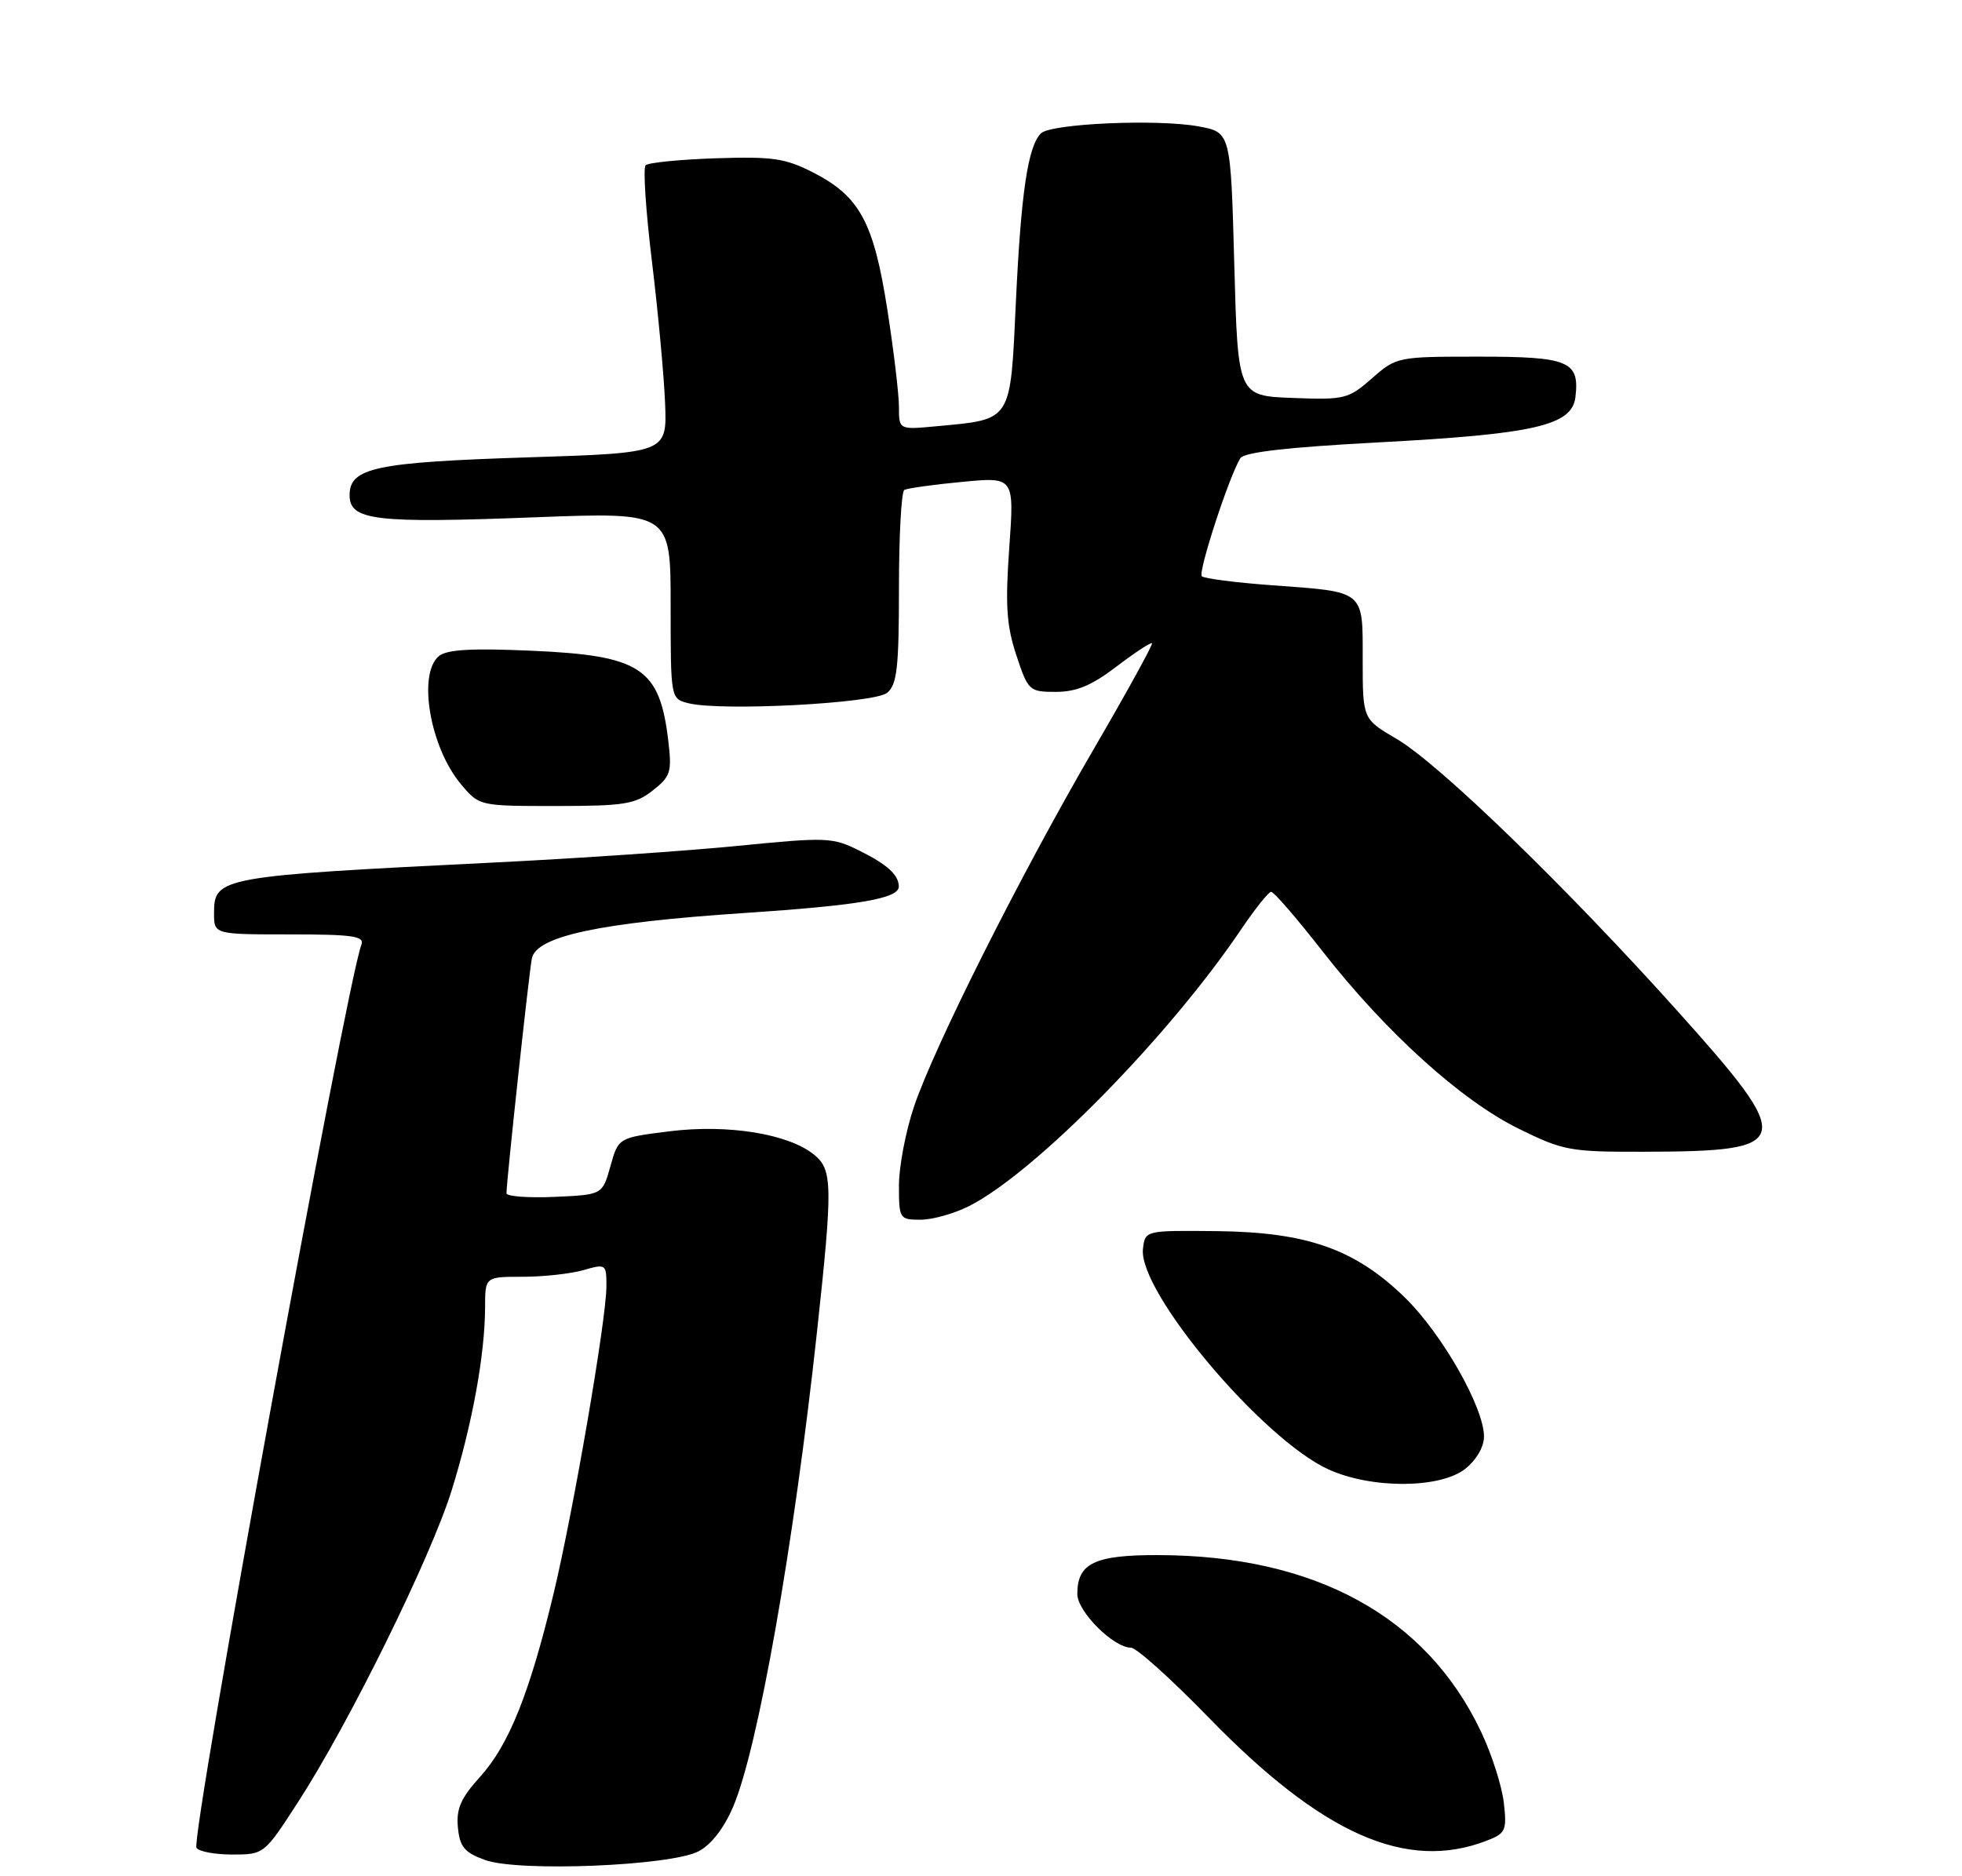 <?xml version="1.0" encoding="UTF-8" standalone="no"?>
<!DOCTYPE svg PUBLIC "-//W3C//DTD SVG 1.1//EN" "http://www.w3.org/Graphics/SVG/1.1/DTD/svg11.dtd" >
<svg xmlns="http://www.w3.org/2000/svg" xmlns:xlink="http://www.w3.org/1999/xlink" version="1.1" viewBox="0 0 275 263">
 <g >
 <path fill="currentColor"
d=" M 97.89 259.56 C 99.67 258.64 101.47 256.32 102.76 253.30 C 106.25 245.11 111.27 216.63 114.52 186.65 C 116.74 166.15 116.70 163.99 114.09 161.87 C 110.50 158.96 102.04 157.59 93.89 158.60 C 86.67 159.50 86.67 159.50 85.56 163.50 C 84.44 167.50 84.44 167.50 77.72 167.80 C 74.02 167.96 71.00 167.73 70.99 167.30 C 70.98 165.67 74.14 136.42 74.55 134.36 C 75.18 131.25 84.07 129.35 104.34 128.00 C 120.44 126.93 126.02 125.97 125.98 124.27 C 125.95 122.65 124.36 121.20 120.50 119.28 C 116.69 117.38 115.90 117.35 103.50 118.58 C 96.35 119.29 81.05 120.34 69.50 120.91 C 30.72 122.83 30.00 122.96 30.00 128.04 C 30.00 131.00 30.00 131.00 40.61 131.00 C 49.50 131.00 51.12 131.24 50.65 132.46 C 48.54 137.97 26.68 257.67 27.54 259.06 C 27.86 259.58 30.12 260.00 32.57 260.00 C 36.99 260.00 37.04 259.96 41.71 252.75 C 48.88 241.70 60.31 218.51 63.29 209.00 C 66.18 199.73 67.98 189.91 67.99 183.25 C 68.00 179.00 68.00 179.00 73.26 179.00 C 76.15 179.00 79.97 178.58 81.76 178.07 C 84.93 177.16 85.00 177.21 85.00 180.32 C 84.99 185.00 80.36 211.90 77.58 223.47 C 74.21 237.45 71.33 244.63 67.31 249.08 C 64.59 252.09 63.93 253.58 64.18 256.20 C 64.45 258.95 65.09 259.71 68.00 260.77 C 72.68 262.46 93.94 261.60 97.89 259.56 Z  M 208.38 258.06 C 211.04 257.03 211.22 256.64 210.78 252.73 C 210.51 250.40 209.09 245.94 207.60 242.81 C 199.94 226.61 184.32 218.06 162.32 218.02 C 153.40 218.00 151.00 219.16 151.00 223.48 C 151.00 225.93 156.07 231.00 158.52 231.00 C 159.28 231.00 164.16 235.39 169.37 240.75 C 185.32 257.18 197.12 262.41 208.38 258.06 Z  M 205.37 205.93 C 206.93 204.69 208.00 202.86 208.00 201.40 C 208.00 197.32 202.12 186.99 196.92 181.92 C 189.93 175.11 183.20 172.74 170.50 172.60 C 160.50 172.50 160.50 172.50 160.20 175.09 C 159.51 181.06 176.96 201.81 186.21 206.01 C 192.25 208.75 201.83 208.71 205.37 205.93 Z  M 135.87 169.07 C 145.16 164.33 163.87 145.28 174.00 130.24 C 175.93 127.39 177.80 125.04 178.17 125.03 C 178.53 125.01 181.77 128.75 185.35 133.34 C 194.20 144.68 204.82 154.30 212.86 158.24 C 219.13 161.33 220.06 161.50 230.49 161.47 C 251.49 161.43 251.76 160.29 235.12 141.74 C 219.47 124.30 201.66 107.04 195.75 103.59 C 191.00 100.81 191.00 100.81 191.00 92.51 C 191.00 82.66 191.42 83.01 178.27 82.05 C 173.20 81.68 168.78 81.11 168.45 80.79 C 167.89 80.22 172.27 66.80 173.85 64.24 C 174.37 63.40 180.48 62.70 193.06 62.03 C 215.13 60.86 220.36 59.66 220.82 55.65 C 221.41 50.63 219.89 50.00 207.26 50.00 C 195.88 50.00 195.73 50.03 192.30 53.04 C 189.00 55.94 188.48 56.07 181.17 55.79 C 173.50 55.50 173.50 55.50 173.00 37.03 C 172.50 18.55 172.50 18.55 168.00 17.72 C 162.23 16.66 147.28 17.32 145.90 18.70 C 144.07 20.53 143.11 27.02 142.39 42.33 C 141.60 59.28 141.93 58.76 131.25 59.76 C 126.00 60.25 126.00 60.25 126.00 57.06 C 126.00 55.31 125.27 49.15 124.37 43.39 C 122.46 31.15 120.51 27.54 113.99 24.19 C 110.08 22.19 108.31 21.93 100.33 22.19 C 95.29 22.36 90.86 22.80 90.49 23.17 C 90.12 23.54 90.52 29.62 91.38 36.67 C 92.24 43.73 93.06 52.65 93.22 56.50 C 93.50 63.50 93.50 63.50 74.00 64.12 C 52.59 64.81 49.00 65.57 49.00 69.43 C 49.00 72.97 52.55 73.39 75.07 72.52 C 94.00 71.80 94.00 71.80 94.00 84.88 C 94.00 97.96 94.00 97.96 96.49 98.59 C 101.07 99.74 122.56 98.61 124.35 97.13 C 125.73 95.98 126.00 93.60 126.00 82.44 C 126.00 75.11 126.34 68.92 126.75 68.69 C 127.16 68.45 130.80 67.94 134.84 67.56 C 142.17 66.86 142.17 66.86 141.46 76.81 C 140.89 84.89 141.08 87.72 142.46 91.88 C 144.11 96.86 144.27 97.00 148.00 97.00 C 150.87 97.00 153.04 96.09 156.52 93.43 C 159.09 91.47 161.32 90.01 161.47 90.18 C 161.62 90.36 157.95 97.03 153.31 105.00 C 143.05 122.63 130.97 146.67 128.11 155.14 C 126.95 158.58 126.00 163.55 126.00 166.19 C 126.00 170.88 126.08 171.00 129.04 171.00 C 130.71 171.00 133.79 170.13 135.87 169.07 Z  M 91.48 110.83 C 94.00 108.86 94.19 108.24 93.67 103.86 C 92.46 93.64 89.82 91.90 74.49 91.23 C 66.11 90.86 62.63 91.06 61.52 91.98 C 58.50 94.49 60.28 104.81 64.63 109.97 C 67.18 113.00 67.18 113.00 77.95 113.00 C 87.49 113.00 89.05 112.75 91.48 110.83 Z "/>
</g>
</svg>